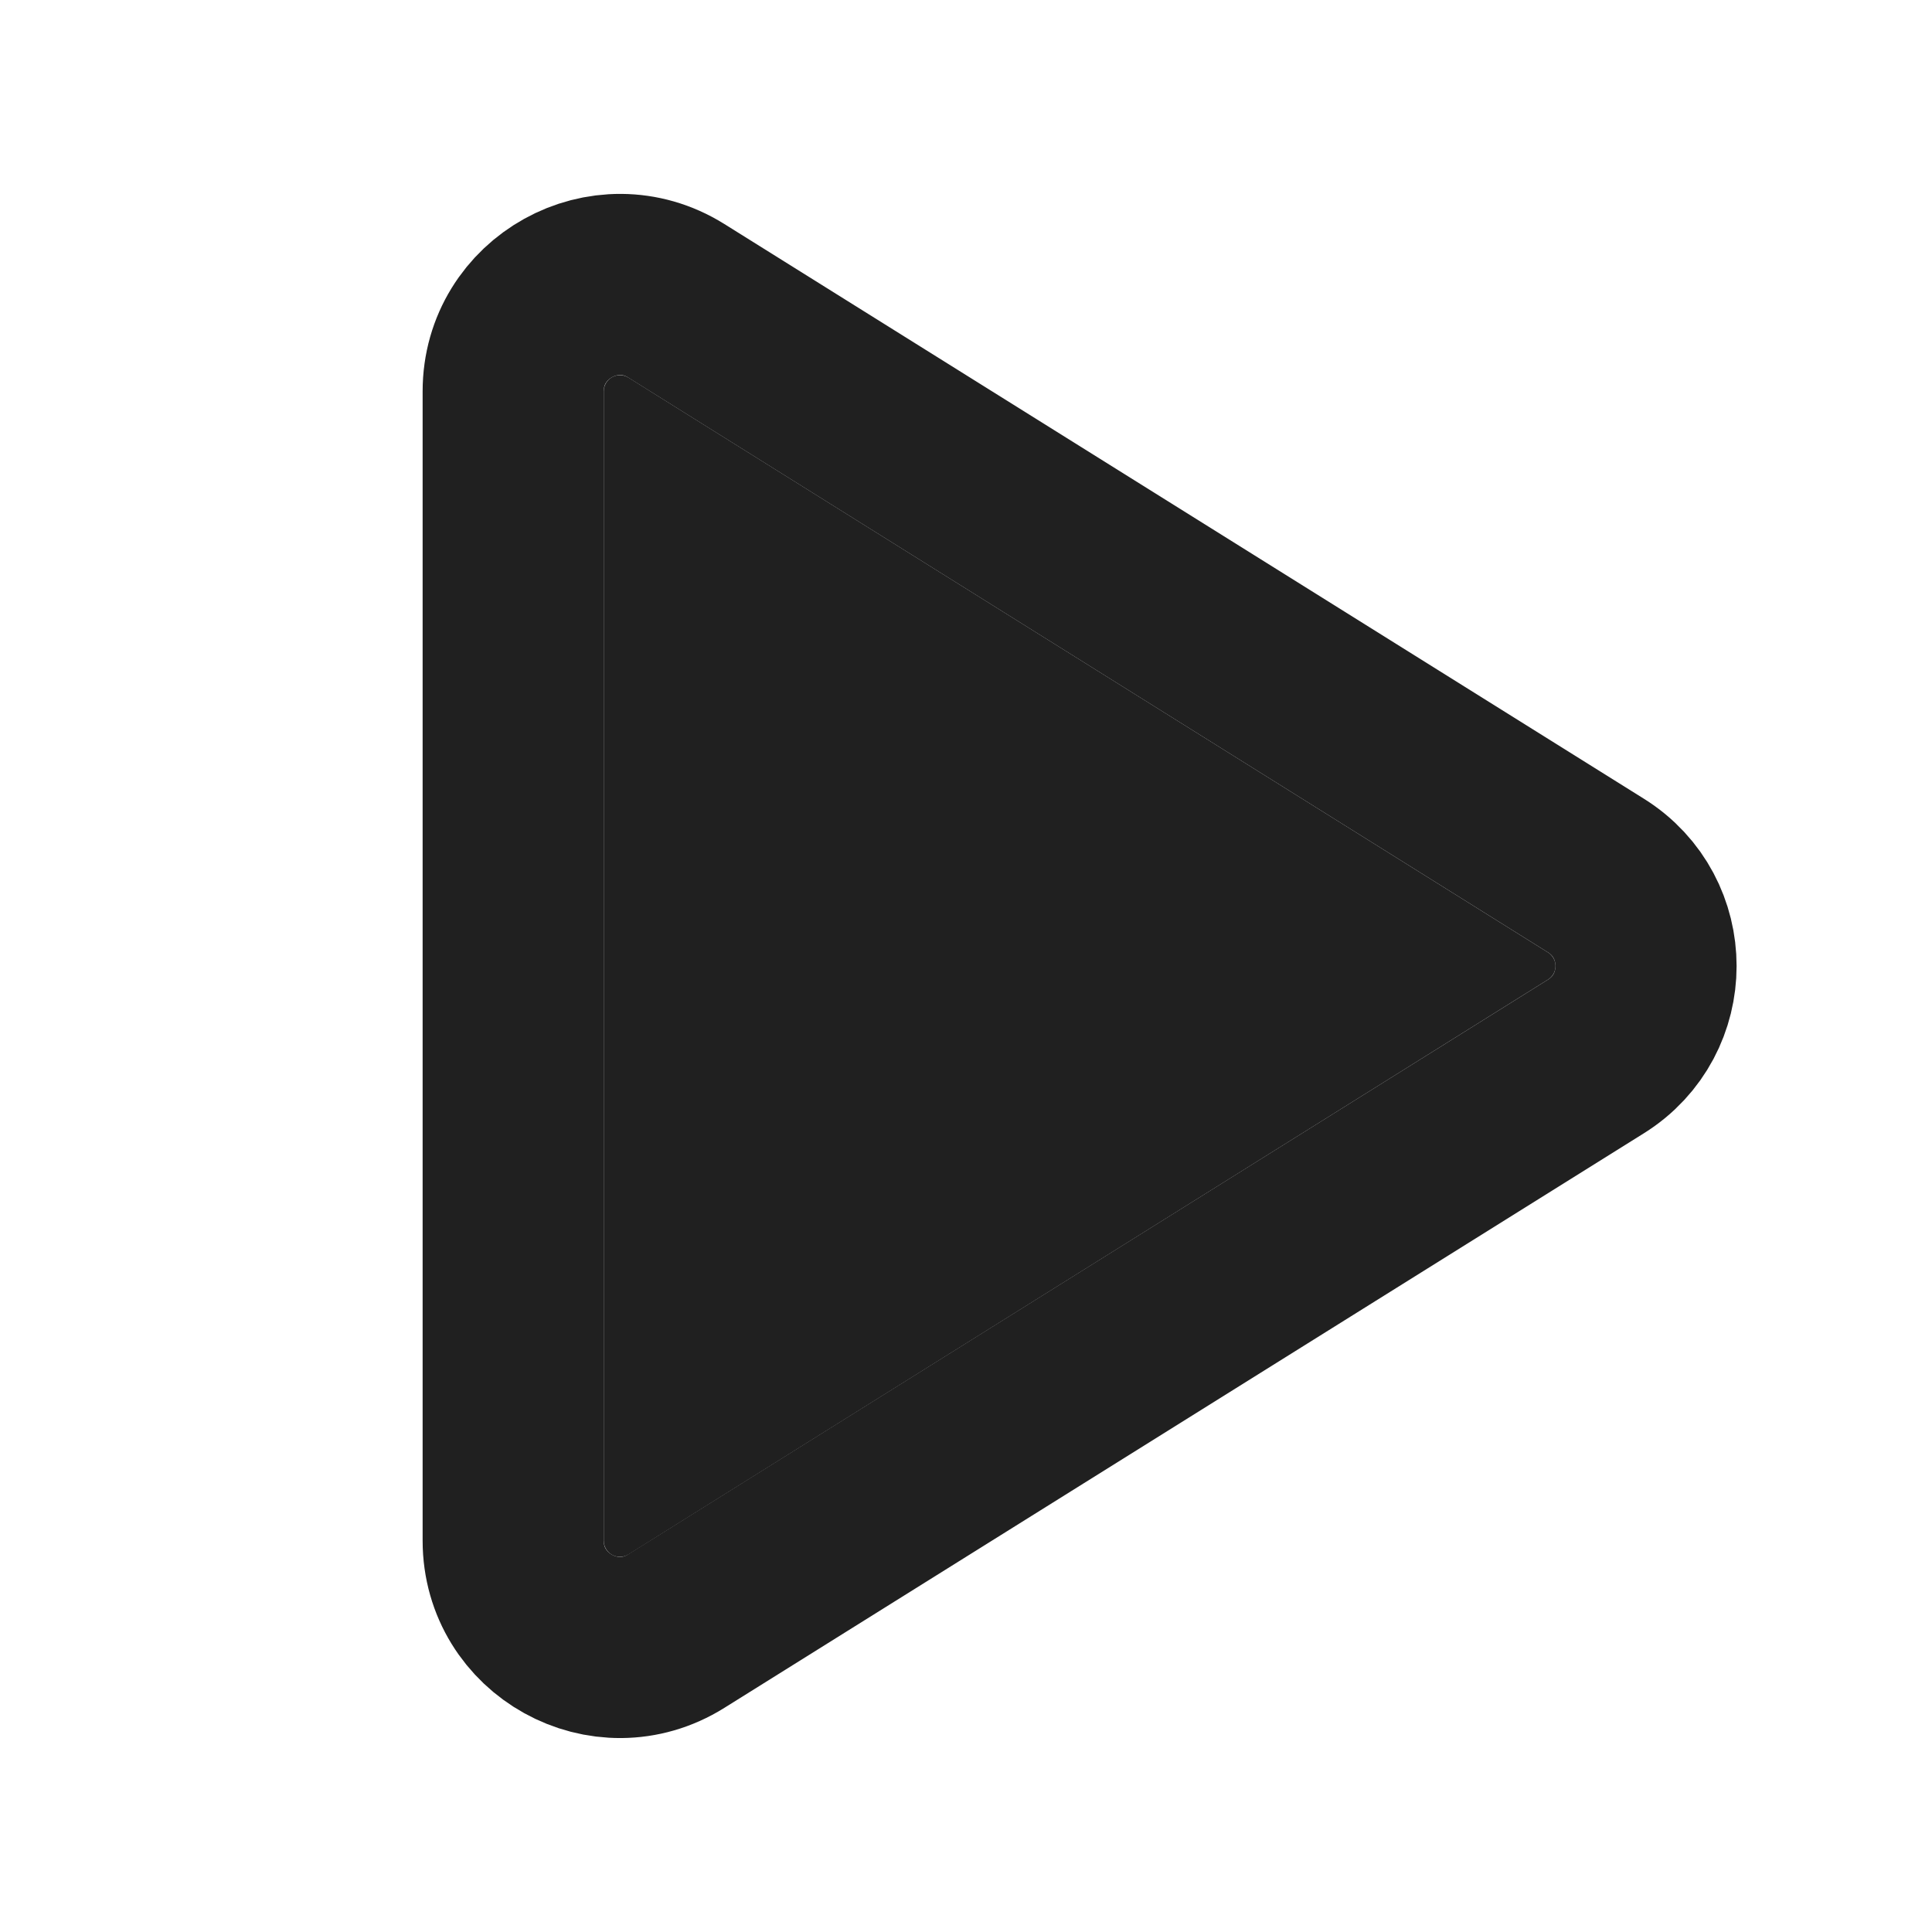<svg
  width="16"
  height="16"
  viewBox="0 0 16 16"
  fill="none"
  xmlns="http://www.w3.org/2000/svg"
  data-fui-icon="true"
>
  <path
    d="M5 3.241V12.759C5 12.864 5.115 12.928 5.204 12.873L12.819 8.113C12.903 8.061 12.903 7.939 12.819 7.887L5.204 3.127C5.115 3.072 5 3.136 5 3.241Z"
    fill="currentColor"
    fill-opacity=".875"
  />
  <path
    d="M4.25 3.241V12.759C4.25 13.453 5.013 13.876 5.601 13.508L13.217 8.749C13.77 8.403 13.77 7.597 13.217 7.251L5.601 2.491C5.013 2.124 4.25 2.547 4.25 3.241Z"
    stroke="currentColor"
    stroke-opacity=".875"
    stroke-width="1.5"
  />
</svg>
